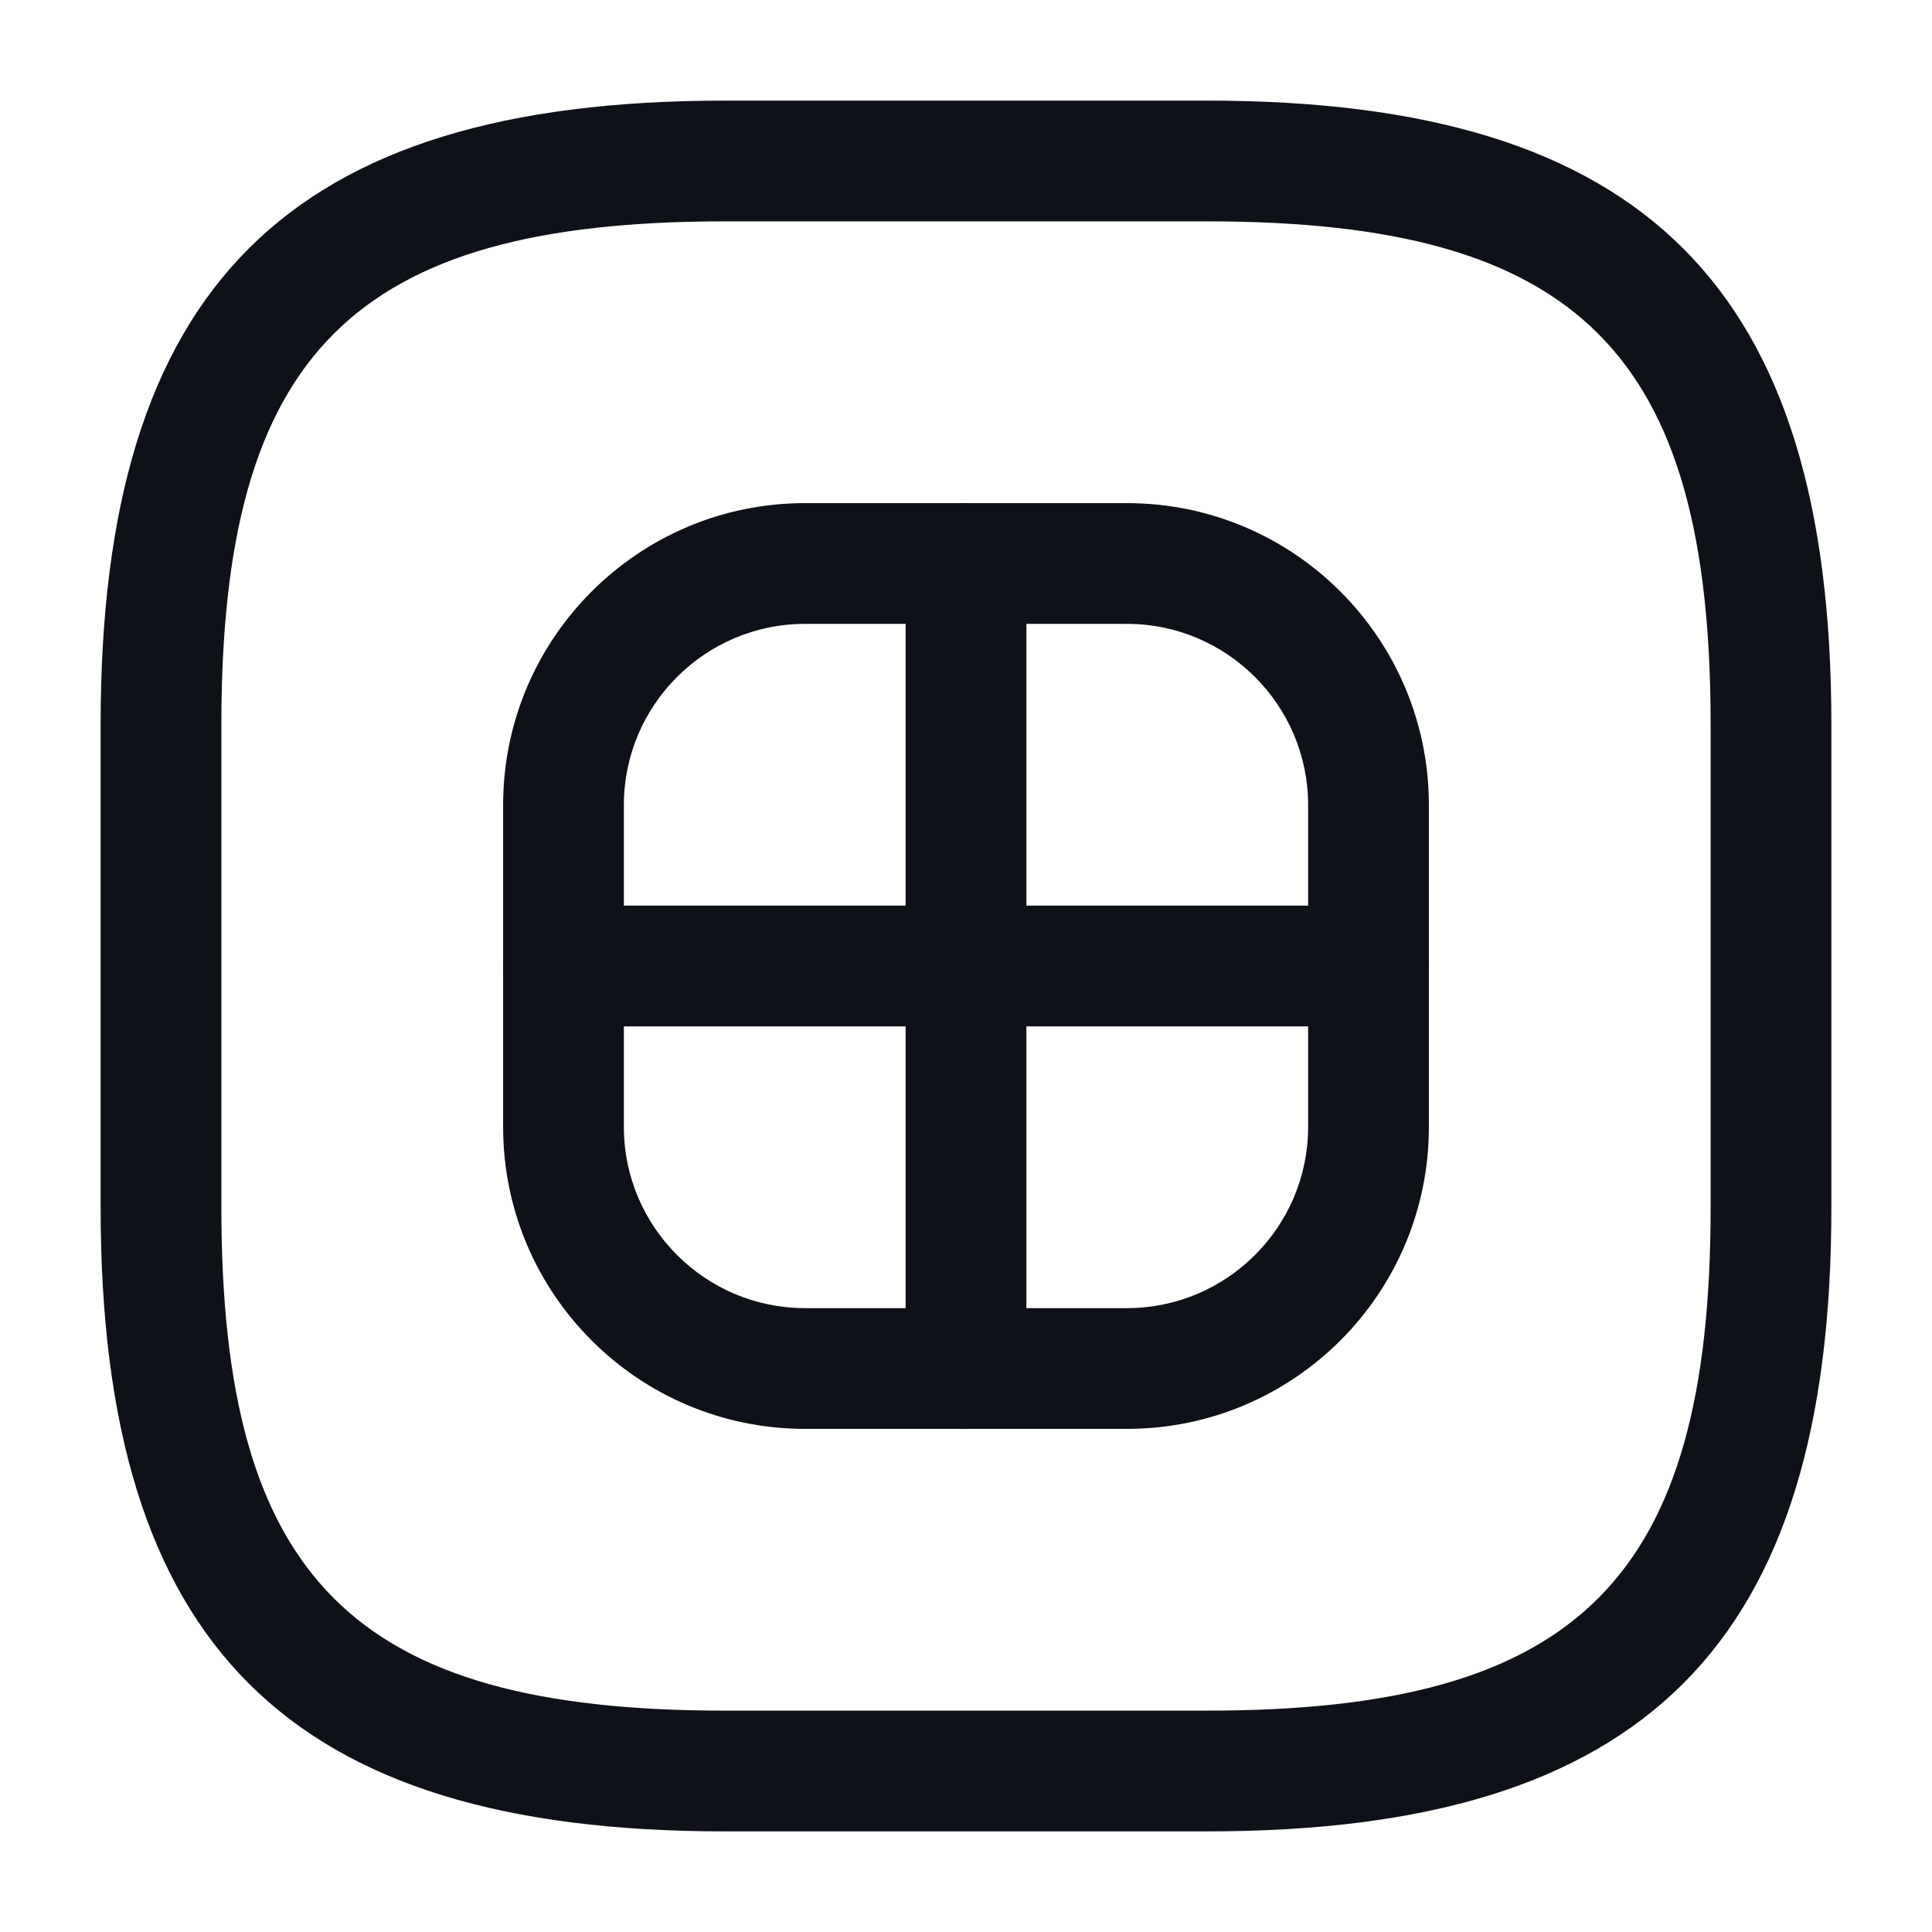 <svg width="24" height="24" viewBox="0 0 24 24" fill="none" xmlns="http://www.w3.org/2000/svg">
<path d="M15 22.75H9C3.57 22.75 1.25 20.43 1.25 15V9C1.25 3.57 3.57 1.25 9 1.25H15C20.43 1.25 22.75 3.57 22.75 9V15C22.75 20.43 20.43 22.75 15 22.75ZM9 2.75C4.39 2.75 2.75 4.39 2.75 9V15C2.75 19.61 4.39 21.25 9 21.25H15C19.61 21.25 21.25 19.61 21.25 15V9C21.25 4.39 19.61 2.75 15 2.75H9Z" fill="#0E1117"/>
<path d="M14 17.75H10C7.93 17.75 6.25 16.07 6.25 14V10C6.25 7.93 7.93 6.25 10 6.25H14C16.07 6.25 17.75 7.93 17.75 10V14C17.75 16.07 16.07 17.75 14 17.75ZM10 7.75C8.76 7.75 7.75 8.76 7.75 10V14C7.75 15.24 8.76 16.25 10 16.25H14C15.24 16.25 16.25 15.24 16.25 14V10C16.25 8.76 15.24 7.75 14 7.75H10Z" fill="#0E1117"/>
<path d="M12 17.75C11.59 17.75 11.25 17.41 11.25 17V7C11.25 6.59 11.59 6.25 12 6.25C12.41 6.25 12.75 6.59 12.75 7V17C12.75 17.41 12.41 17.75 12 17.75Z" fill="#0E1117"/>
<path d="M17 12.75H7C6.59 12.75 6.25 12.41 6.25 12C6.25 11.59 6.59 11.25 7 11.25H17C17.41 11.25 17.75 11.59 17.75 12C17.75 12.41 17.41 12.75 17 12.75Z" fill="#0E1117"/>
</svg>
